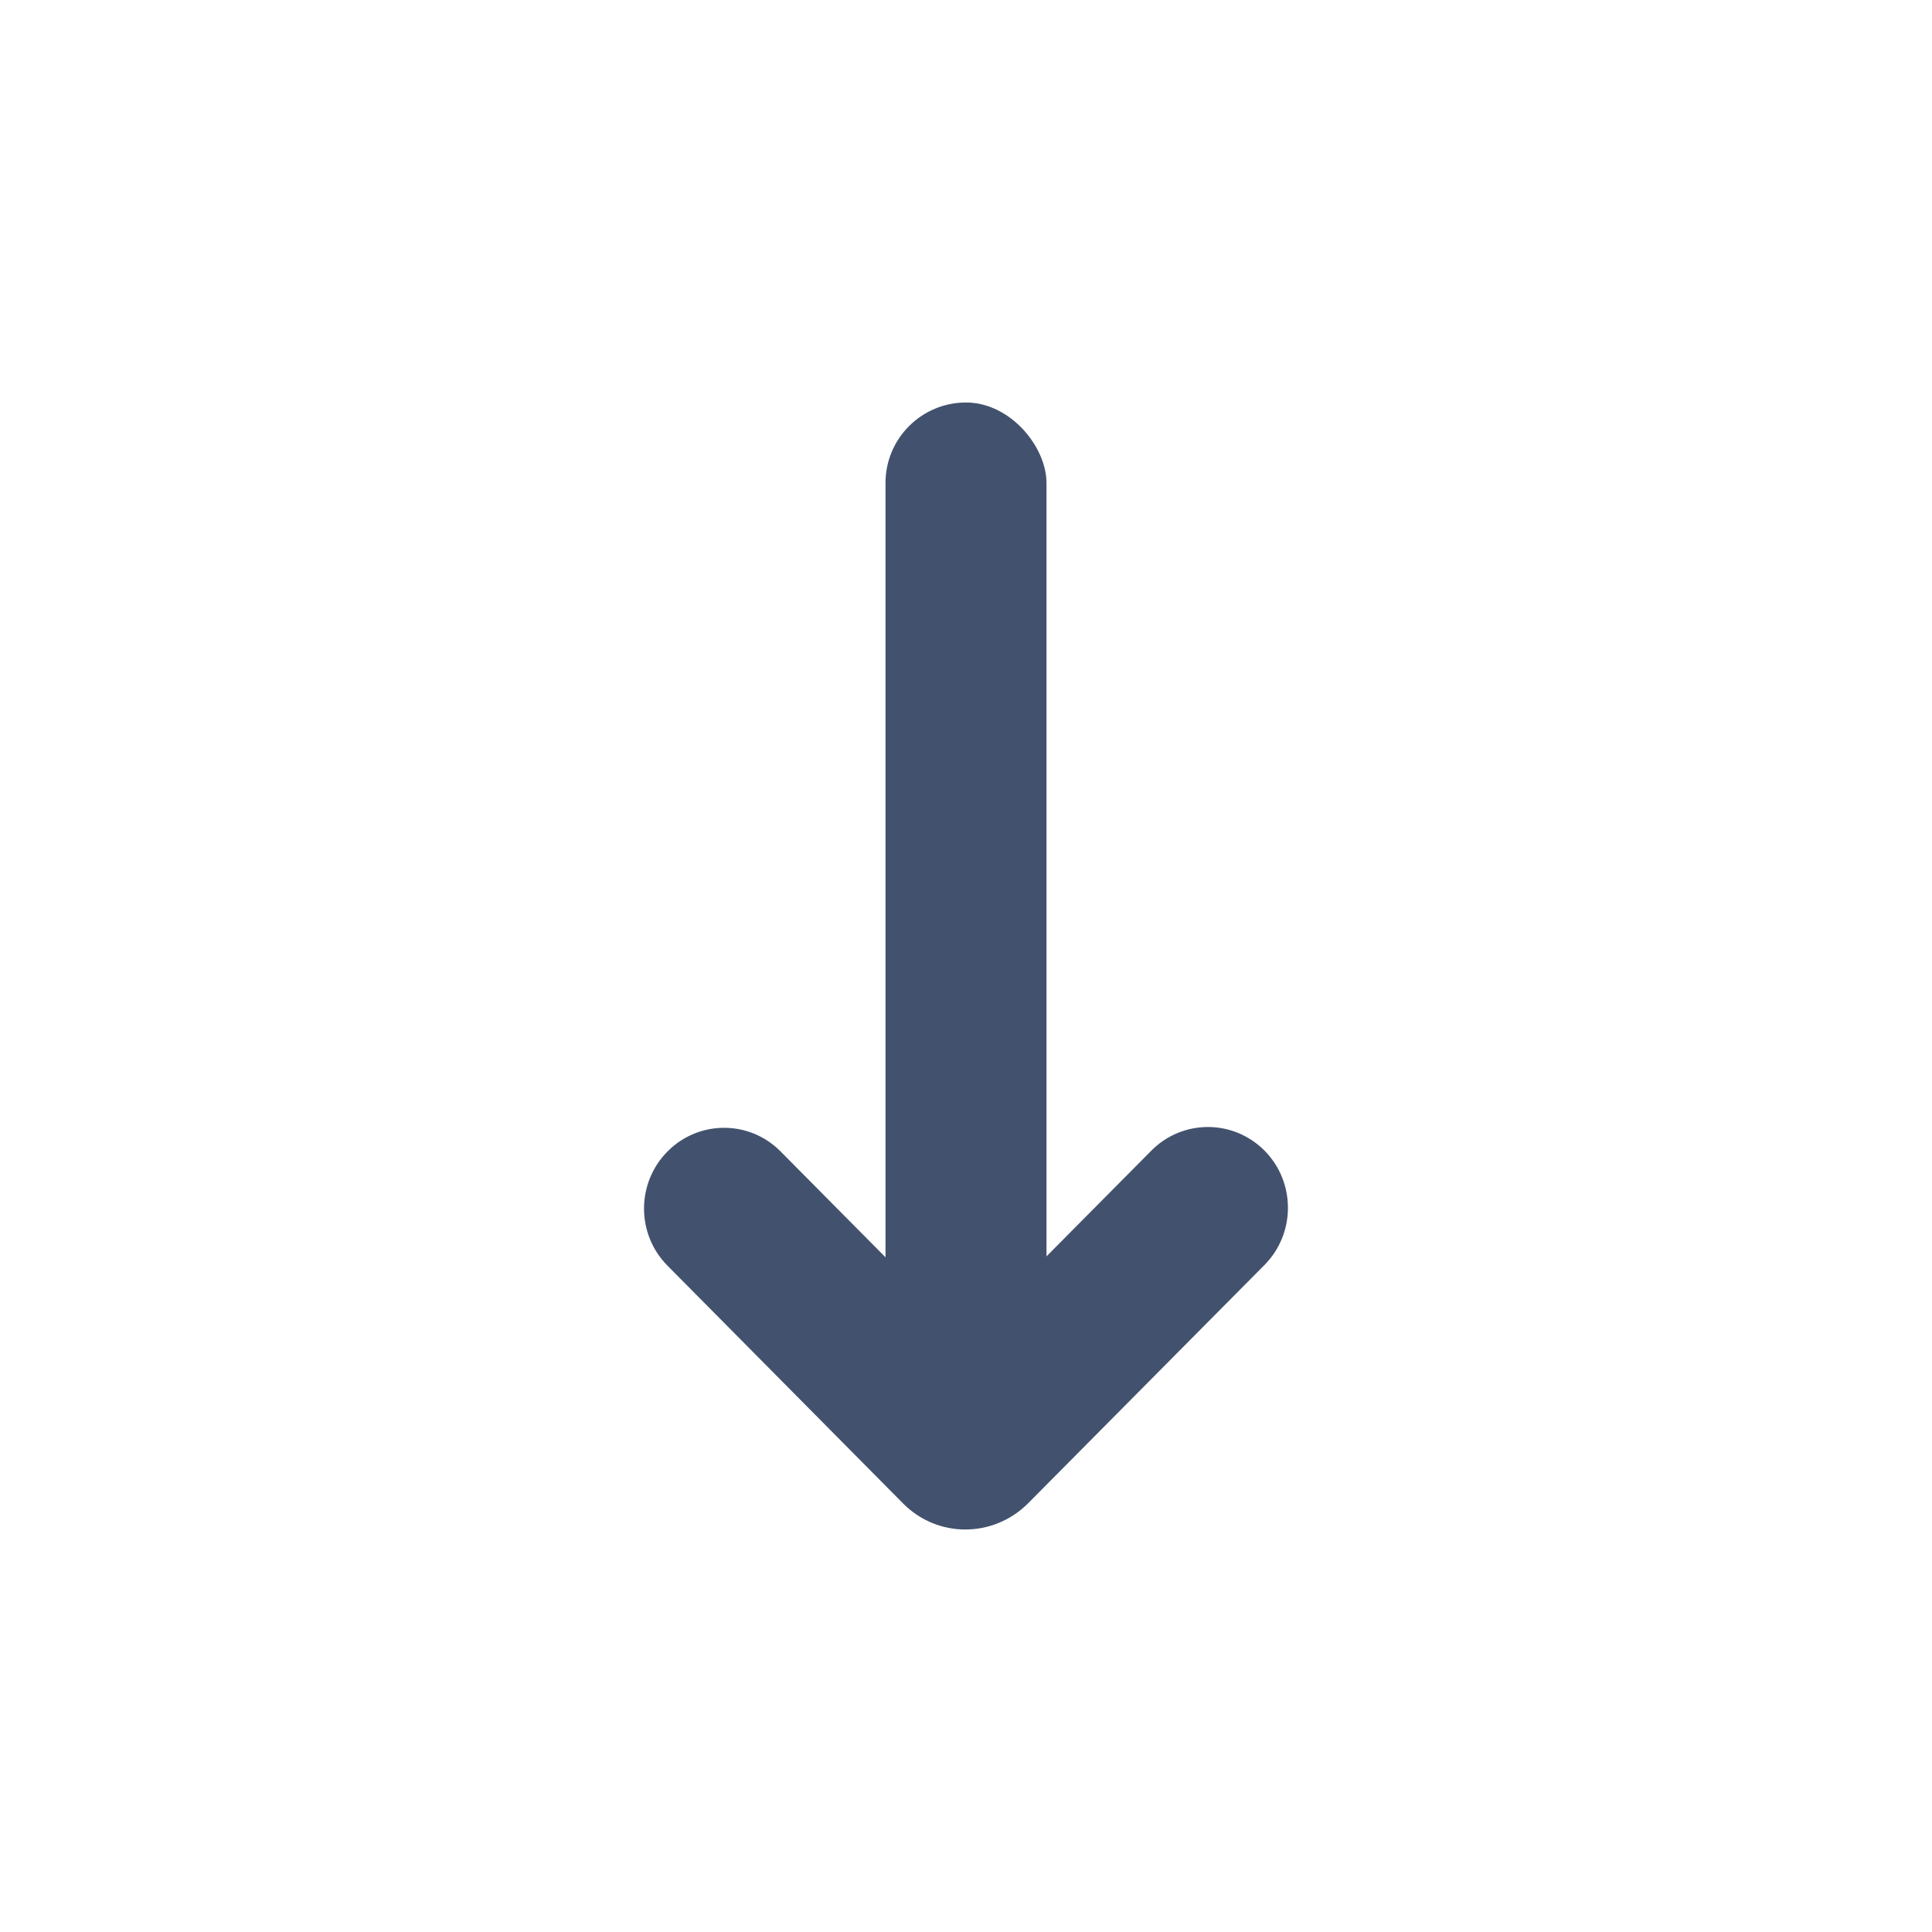 <?xml version="1.0" encoding="UTF-8" standalone="no"?>
<svg width="24px" height="24px" viewBox="0 0 24 24" version="1.1" xmlns="http://www.w3.org/2000/svg" xmlns:xlink="http://www.w3.org/1999/xlink">
    <!-- Generator: Sketch 45.1 (43504) - http://www.bohemiancoding.com/sketch -->
    <title>jira/trivial</title>
    <desc>Created with Sketch.</desc>
    <defs></defs>
    <g id="JIRA" stroke="none" stroke-width="1" fill="none" fill-rule="evenodd">
        <g id="jira/trivial" fill="#42526E">
            <rect id="Rectangle-Copy" x="11" y="5" width="2" height="12" rx="1"></rect>
            <path d="M14.302,14.294 L11.994,16.621 L9.697,14.304 C9.31,13.912 8.68,13.912 8.292,14.304 C7.903,14.696 7.903,15.331 8.292,15.723 L11.22,18.678 C11.434,18.893 11.712,19 11.991,19 C12.27,19 12.551,18.893 12.768,18.678 L15.709,15.713 C16.096,15.321 16.096,14.686 15.709,14.294 C15.514,14.098 15.26,14 15.006,14 C14.751,14 14.496,14.098 14.302,14.294 Z" id="Shape-2-Copy"></path>
        </g>
    </g>
</svg>